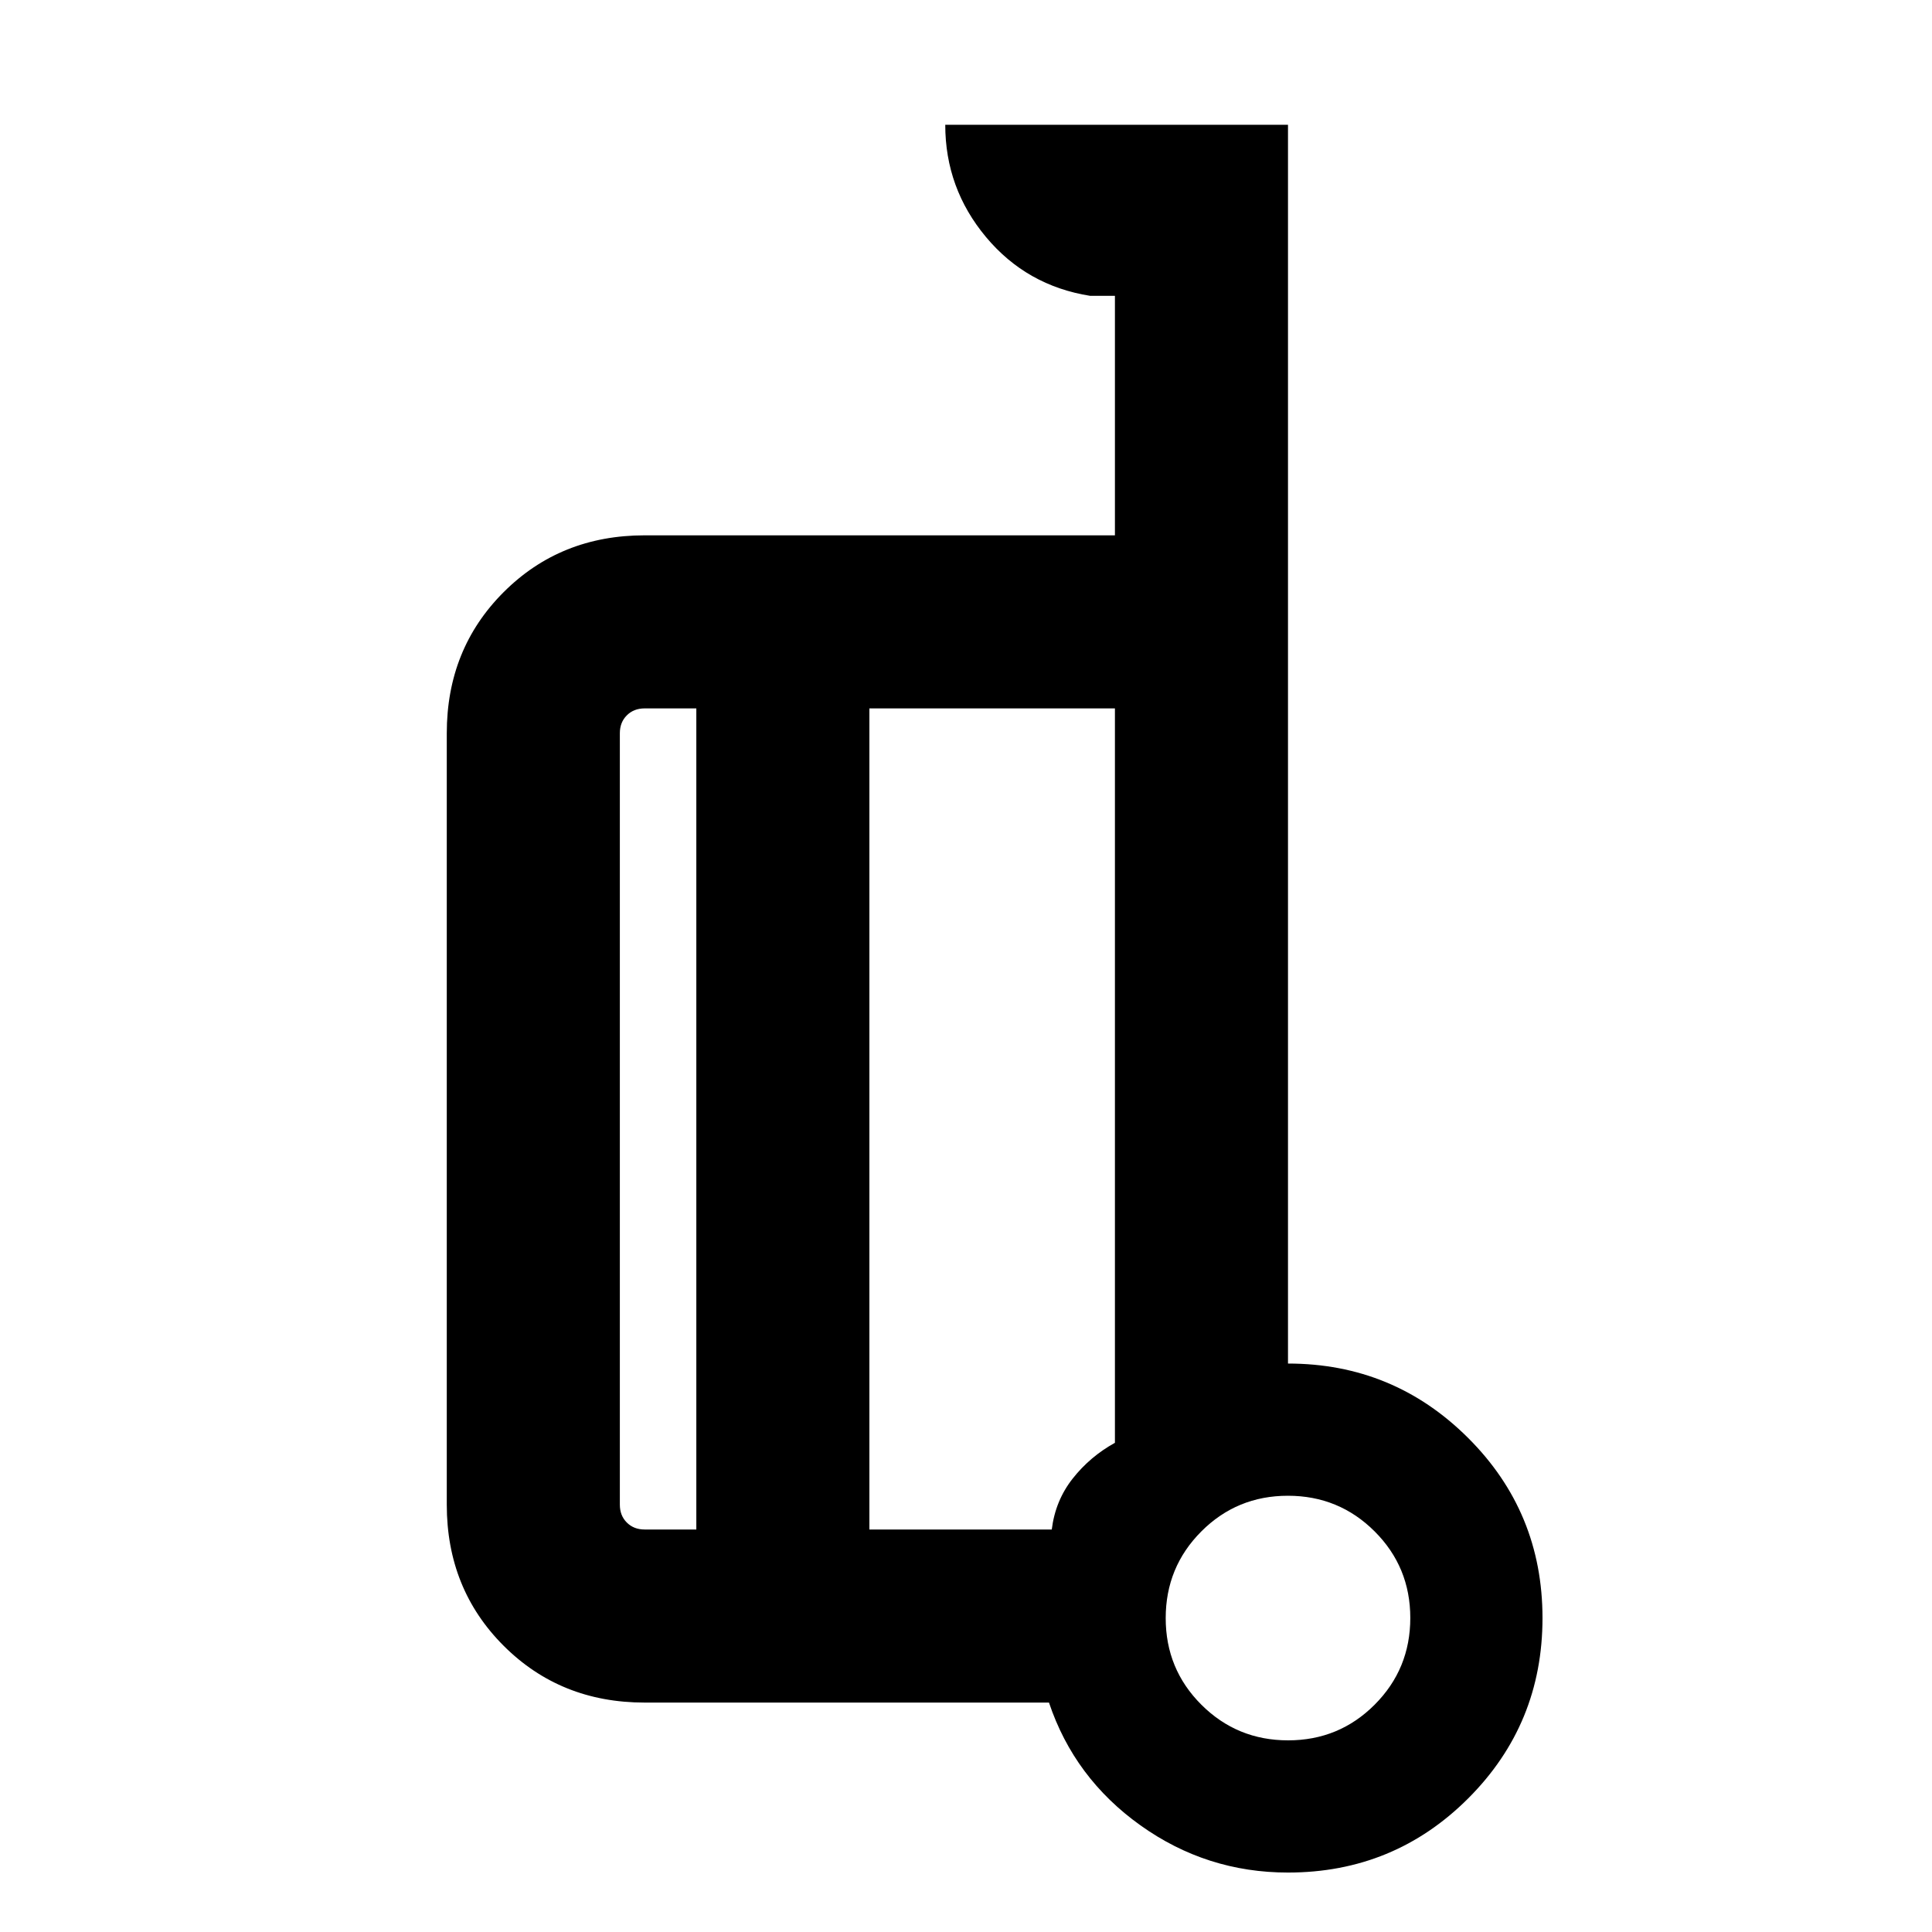 <svg xmlns="http://www.w3.org/2000/svg" height="24" viewBox="0 -960 960 960" width="24"><path d="M639.999-282.461q52.384 0 89.422 36.884t37.038 89.576q0 52.692-36.884 89.577Q692.69-29.54 639.999-29.54q-40.462 0-73.32-23.458Q533.822-76.455 521.23-114H320.309q-41.827 0-70.067-28.241-28.241-28.24-28.241-70.067v-383.382q0-41.827 28.241-70.067 28.24-28.241 70.067-28.241H554V-813h-12.309q-31.537-5-51.768-29.23-20.23-24.231-20.23-55.769h170.306v615.538ZM346.001-200v-408h-25.692q-5.385 0-8.847 3.462-3.462 3.462-3.462 8.847v383.382q0 5.385 3.462 8.847 3.462 3.462 8.847 3.462h25.692Zm85.998-408v408h90.616q1.776-14.356 10.388-25.294 8.612-10.937 20.997-17.784V-608H431.999ZM640.044-95.231q25.339 0 43.032-17.738 17.692-17.738 17.692-43.077t-17.738-43.032q-17.737-17.692-43.077-17.692-25.339 0-43.031 17.738-17.693 17.737-17.693 43.077 0 25.339 17.738 43.031 17.737 17.693 43.077 17.693Zm-.045-60.77ZM431.999-404Zm-85.998 204v-408 408Zm85.998-408v408-408Z"/></svg>